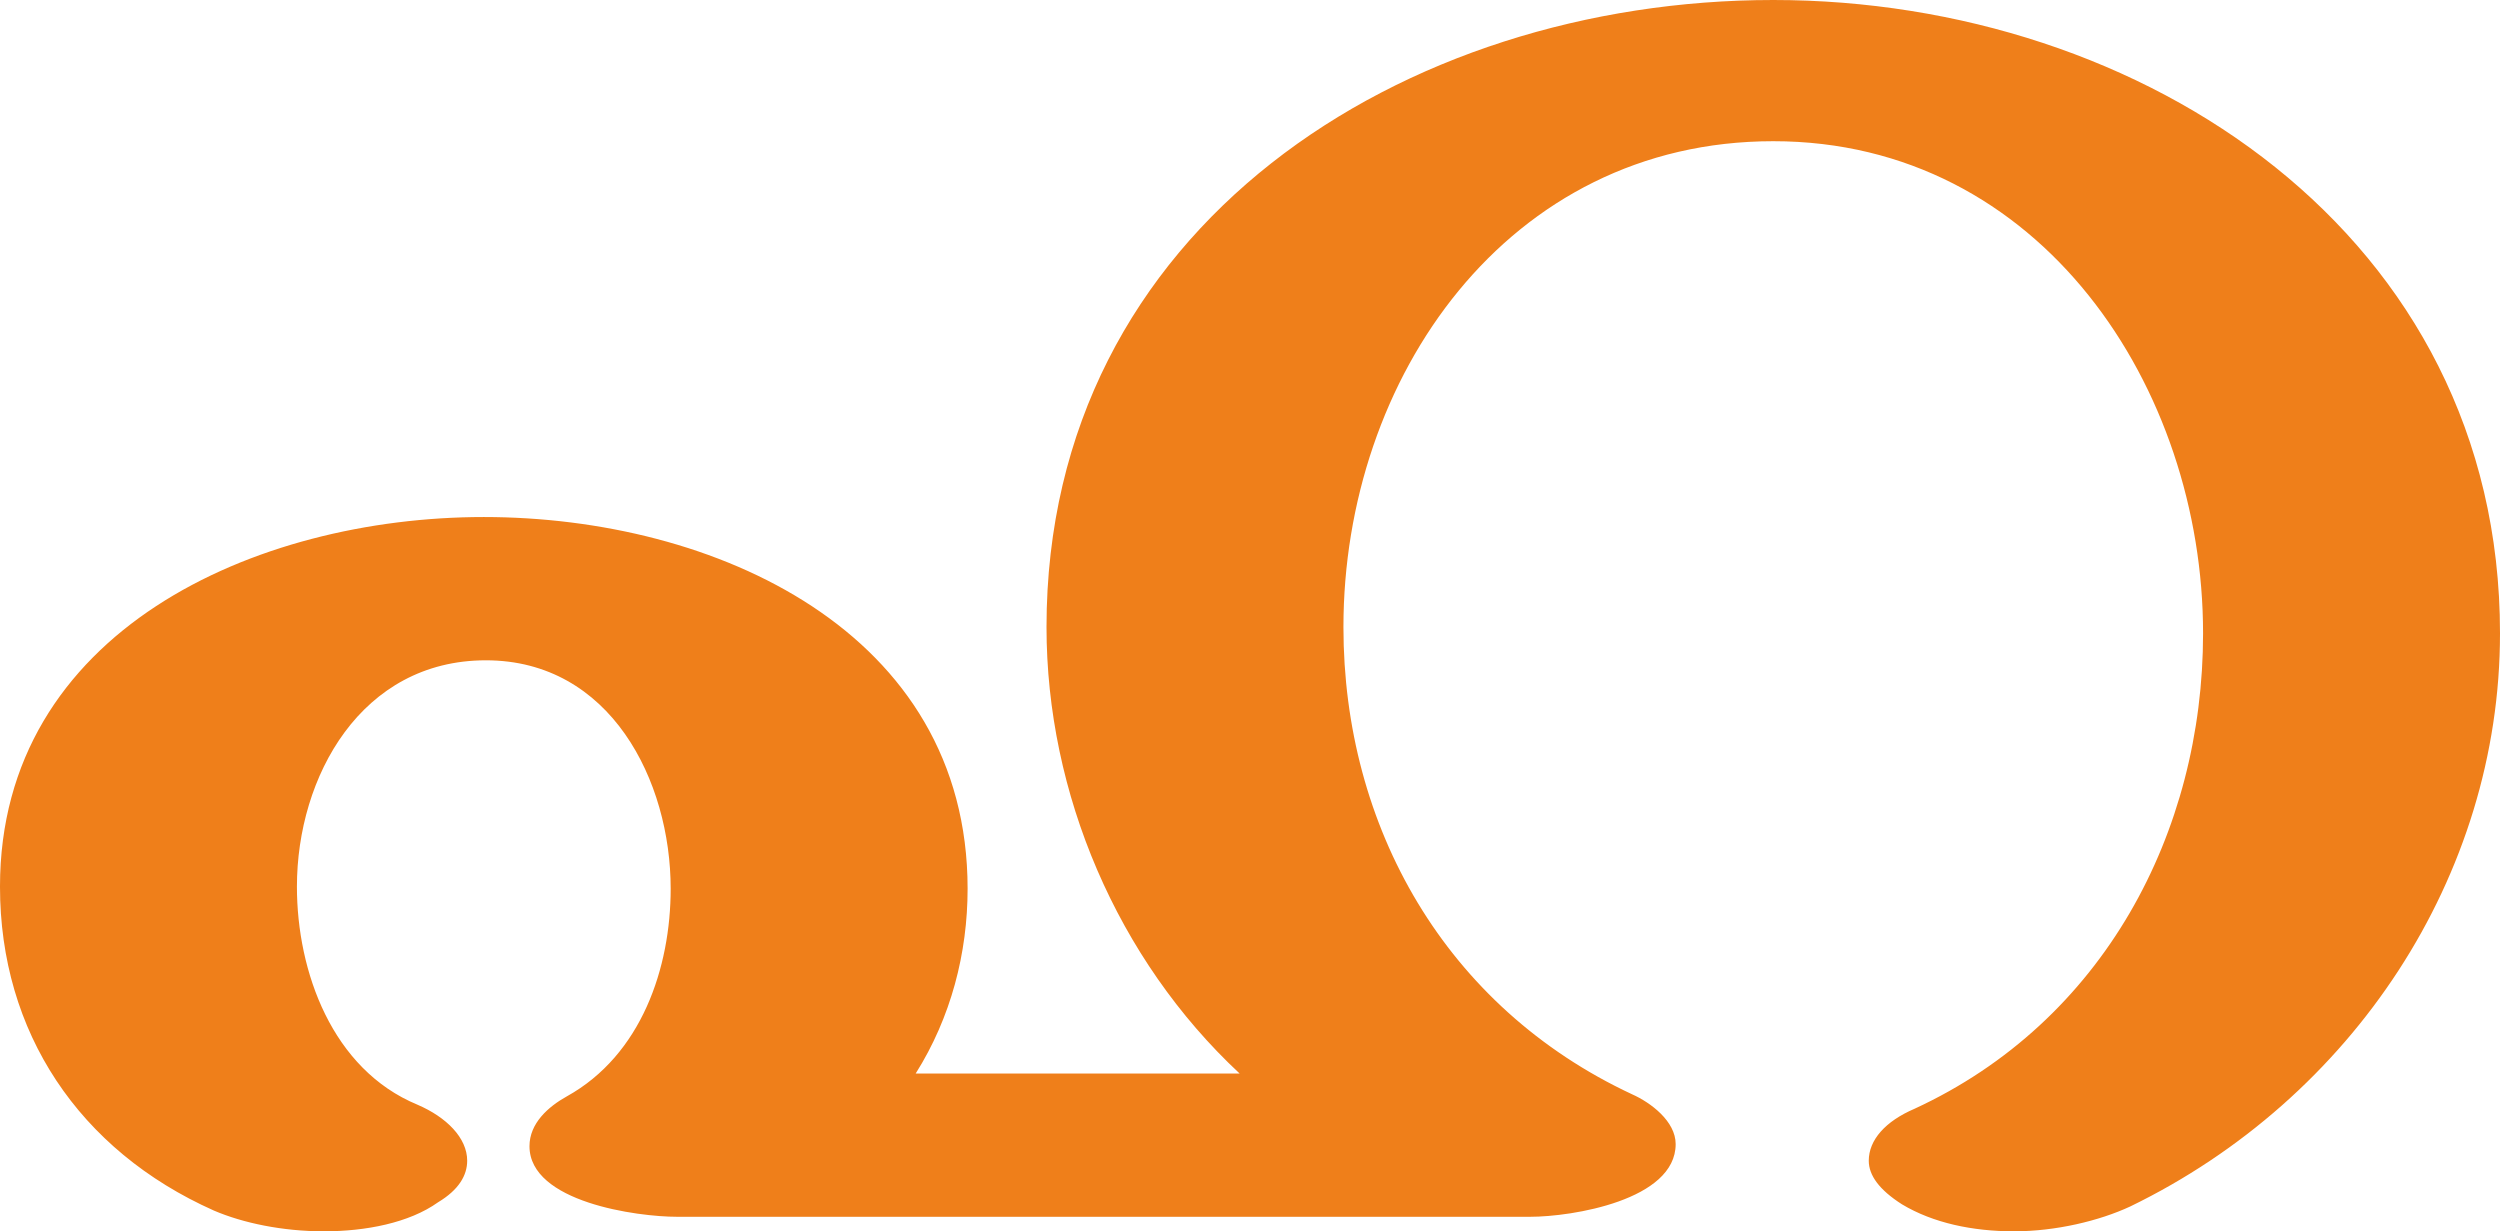 <?xml version="1.0" encoding="UTF-8"?>
<!DOCTYPE svg PUBLIC "-//W3C//DTD SVG 1.1//EN" "http://www.w3.org/Graphics/SVG/1.1/DTD/svg11.dtd">
<!-- Creator: CorelDRAW X8 -->
<svg xmlns="http://www.w3.org/2000/svg" xml:space="preserve" width="1204px" height="593px" version="1.1" style="shape-rendering:geometricPrecision; text-rendering:geometricPrecision; image-rendering:optimizeQuality; fill-rule:evenodd; clip-rule:evenodd"
viewBox="0 0 1204 593"
 xmlns:xlink="http://www.w3.org/1999/xlink">
 <defs>
  <style type="text/css">
   <![CDATA[
    .fil0 {fill:#EF7F1A;fill-rule:nonzero}
   ]]>
  </style>
 </defs>
 <g id="Layer_x0020_1">
  <path class="fil0" d="M970 593c20,0 41,-5 56,-12 107,-52 178,-159 178,-276 0,-192 -172,-305 -350,-305 -178,0 -350,109 -350,302 0,80 34,160 93,215l-156 0c17,-27 25,-58 25,-89 0,-124 -122,-179 -233,-179 -110,0 -233,55 -233,178 0,70 38,127 103,156 14,6 33,10 53,10 20,0 41,-4 55,-14 10,-6 14,-13 14,-20 0,-11 -10,-21 -24,-27 -41,-17 -58,-64 -58,-105 0,-53 31,-109 91,-109 60,0 89,58 89,110 0,38 -14,80 -50,100 -9,5 -18,13 -18,24 0,27 52,34 71,34l411 0c20,0 70,-8 70,-35 0,-11 -12,-20 -21,-24 -90,-42 -139,-129 -139,-225 0,-120 79,-234 207,-234 129,0 207,119 207,237 0,96 -48,187 -139,229 -14,6 -22,15 -22,25 0,7 5,14 16,21 15,9 34,13 54,13z"/>
 </g>
</svg>
